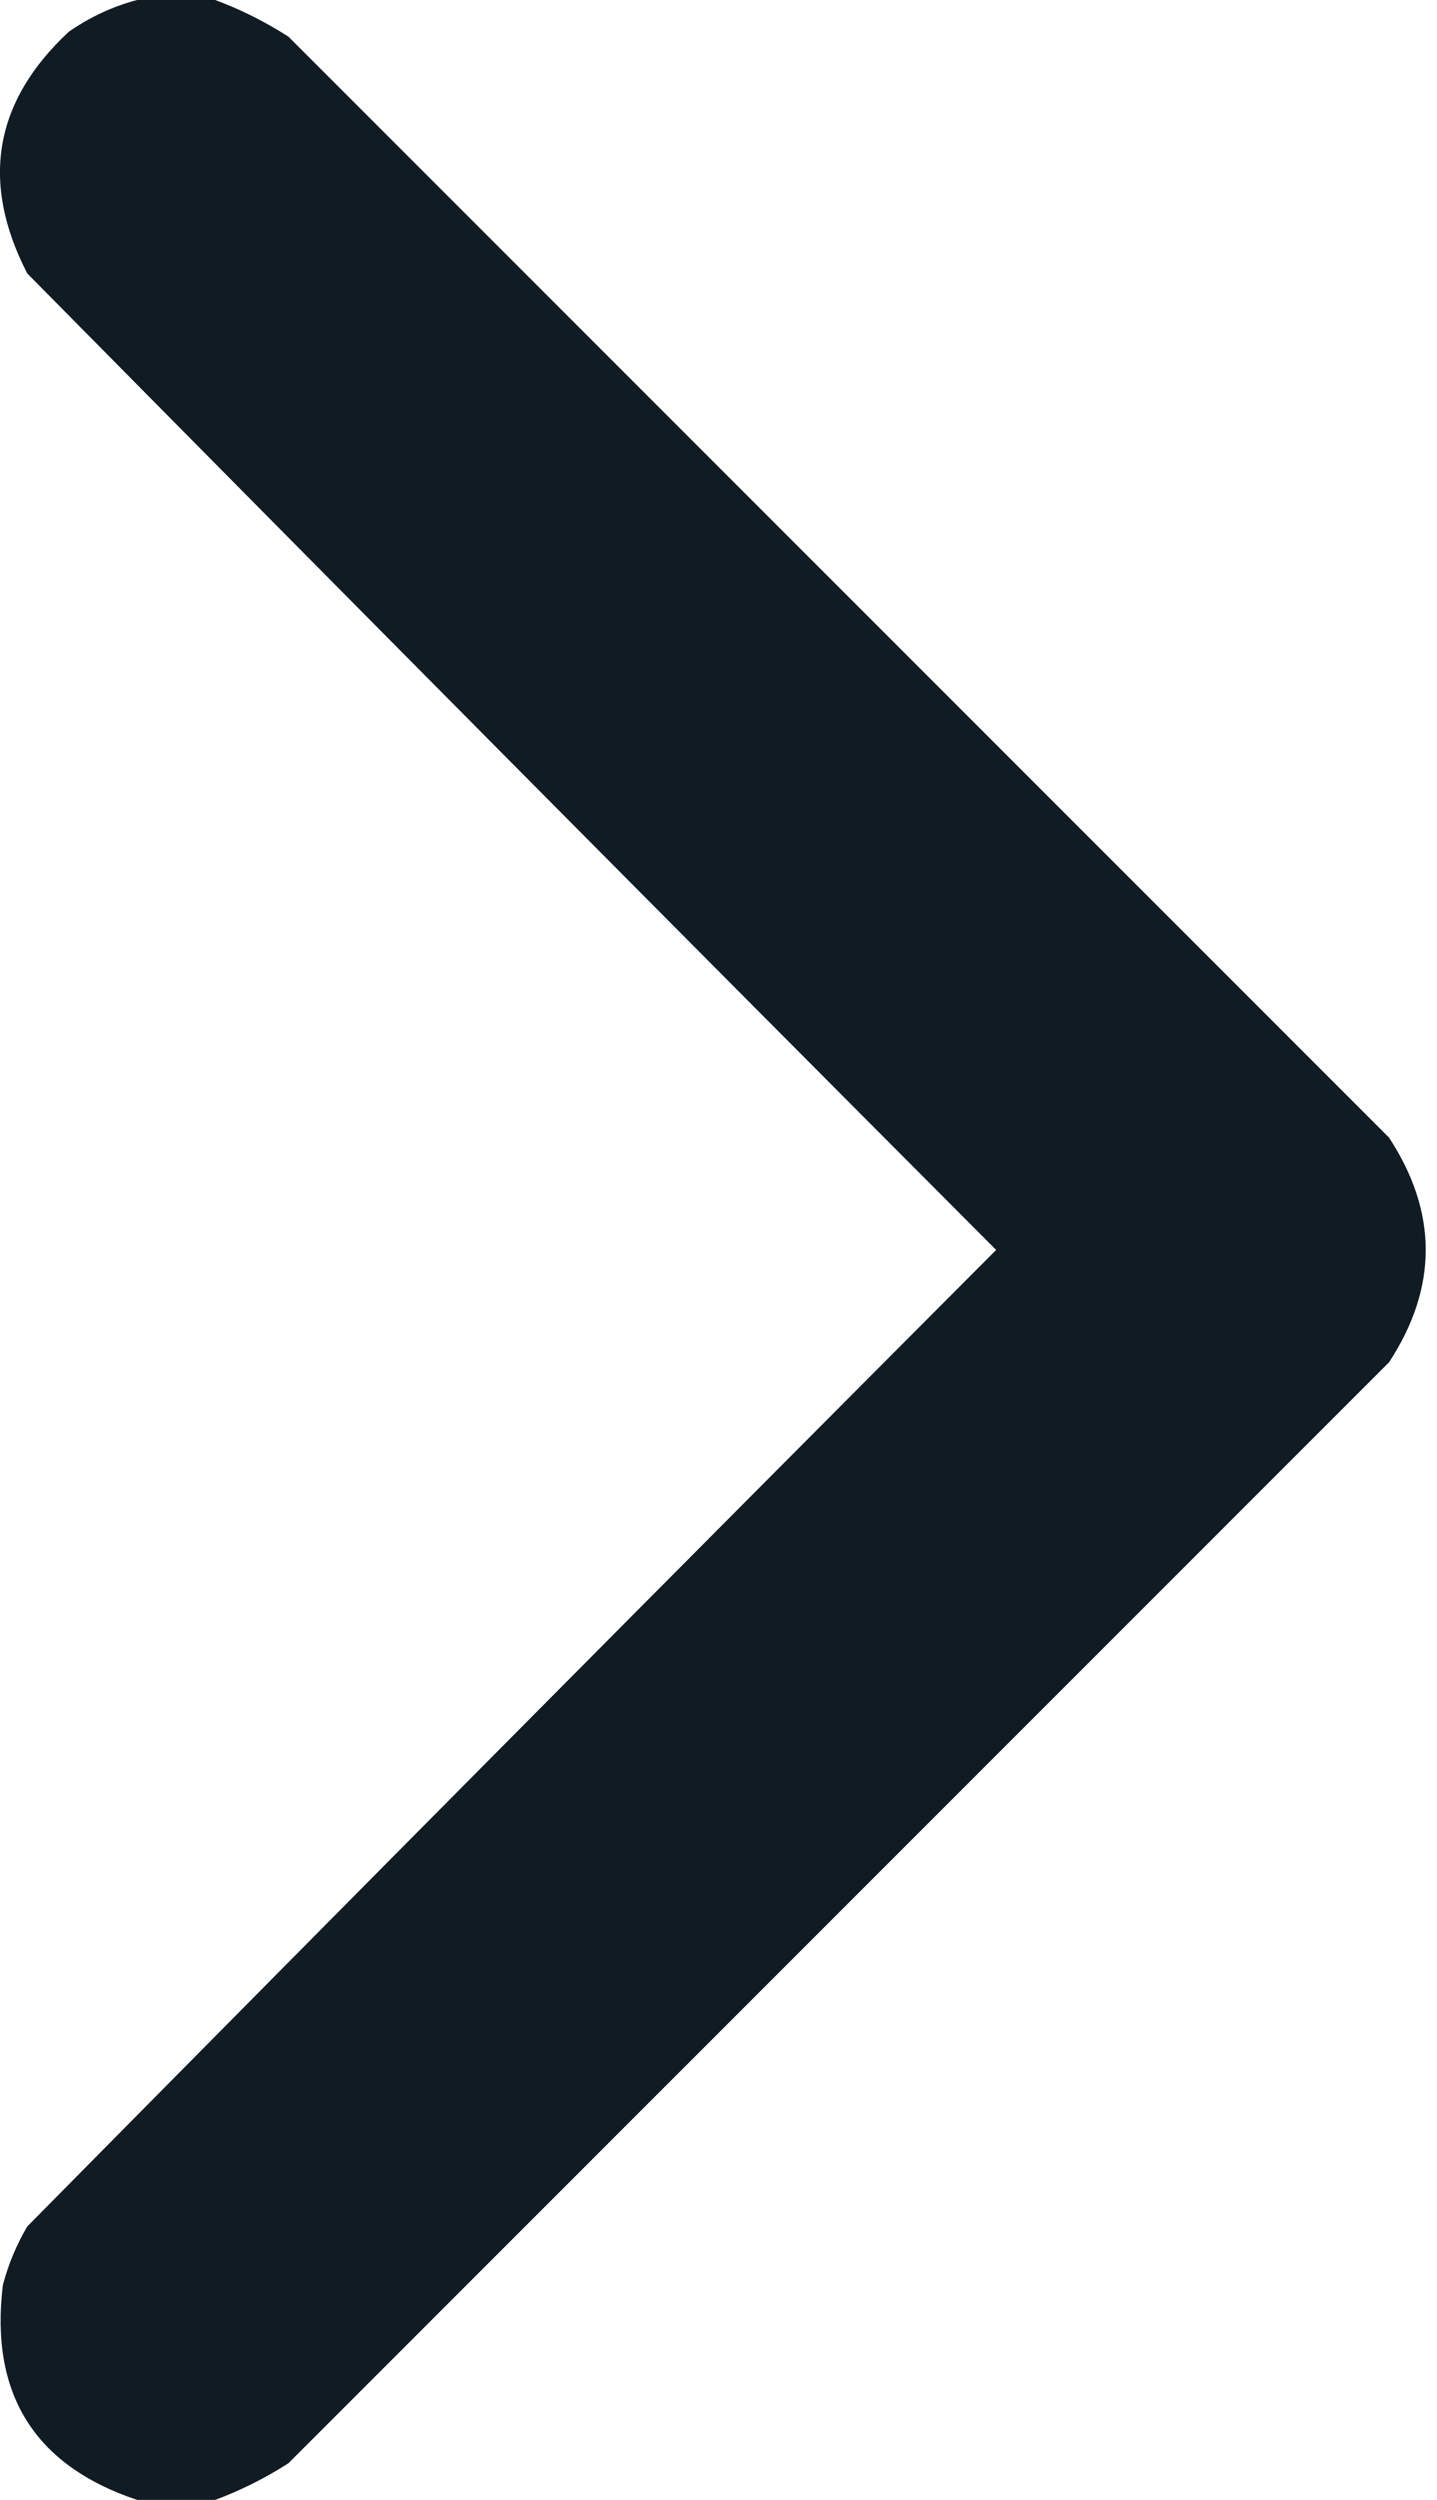 <svg width="23" height="40" viewBox="0 0 23 40" fill="none" xmlns="http://www.w3.org/2000/svg">
<path opacity="0.984" fill-rule="evenodd" clip-rule="evenodd" d="M2.194 0C2.611 0 3.028 0 3.444 0C3.849 0.15 4.239 0.345 4.616 0.586C10.489 6.458 16.361 12.331 22.233 18.203C23.015 19.401 23.015 20.599 22.233 21.797C16.361 27.669 10.489 33.542 4.616 39.414C4.239 39.655 3.849 39.85 3.444 40C3.028 40 2.611 40 2.194 40C0.551 39.45 -0.165 38.304 0.046 36.562C0.133 36.232 0.263 35.92 0.436 35.625C5.592 30.405 10.761 25.196 15.944 20C10.761 14.804 5.592 9.595 0.436 4.375C-0.317 2.911 -0.095 1.622 1.101 0.508C1.443 0.271 1.807 0.102 2.194 0Z" fill="#0D1821"/>
</svg>
